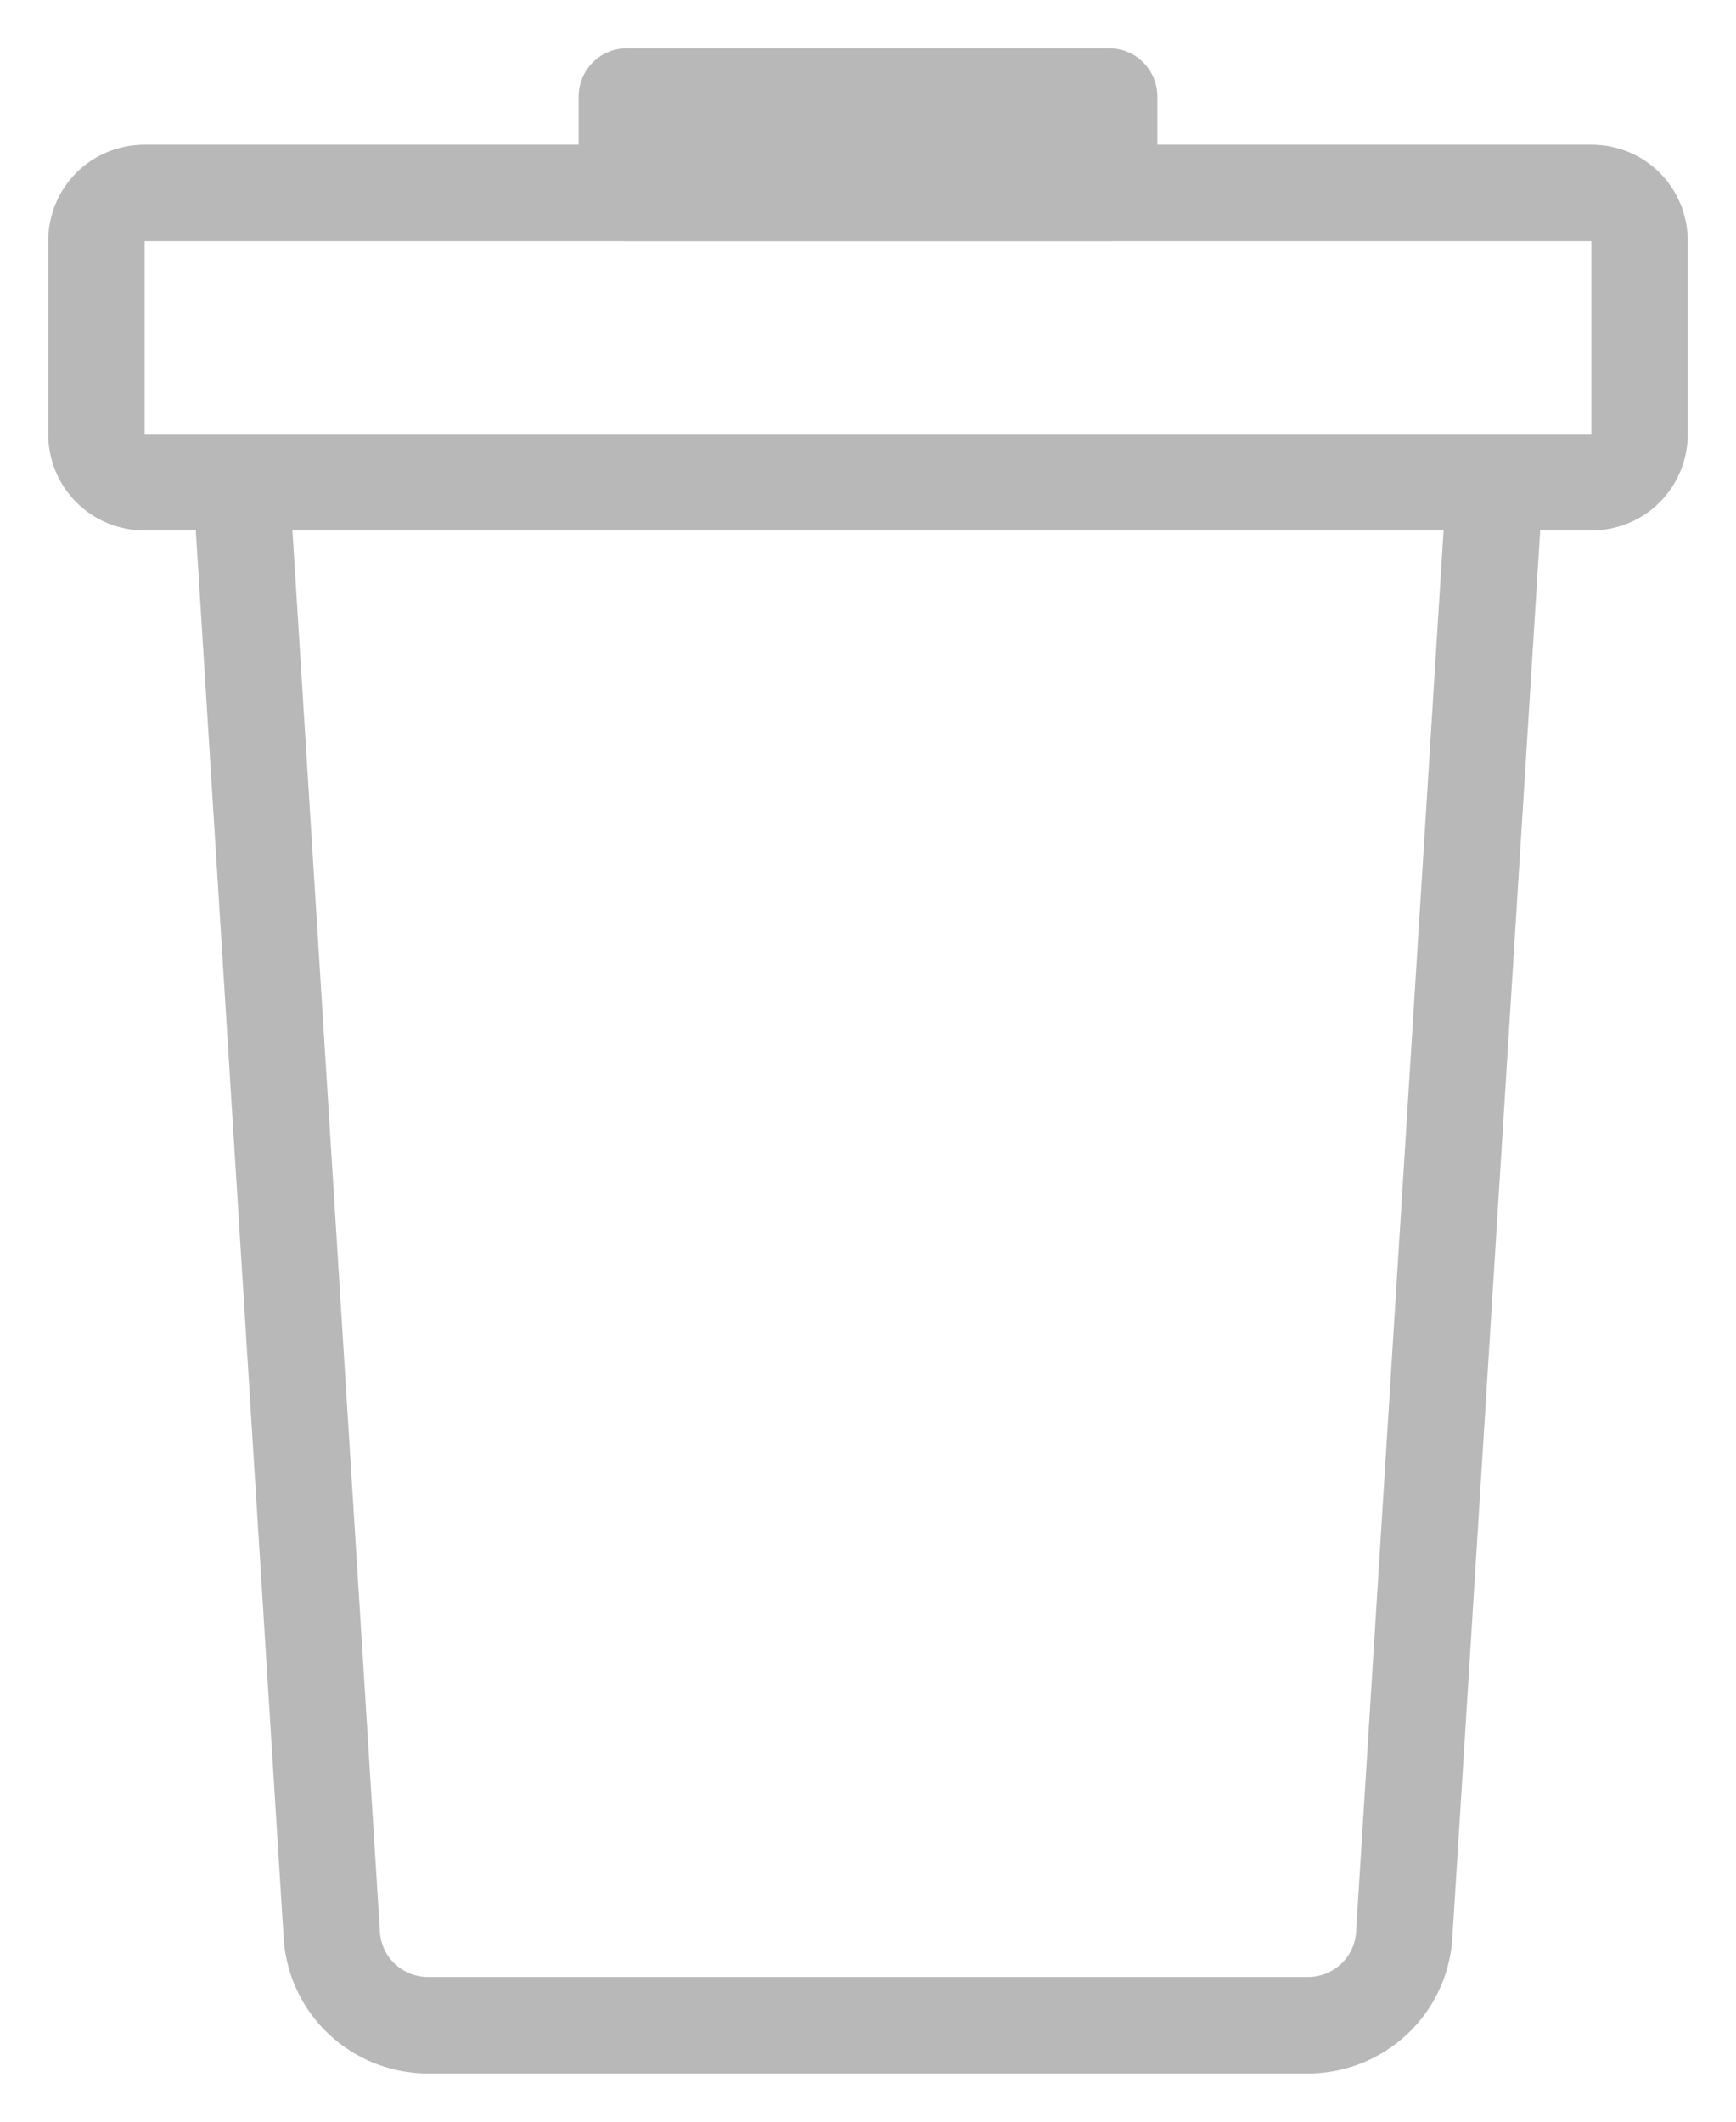 <svg width="18" height="22" viewBox="0 0 18 22" fill="none" xmlns="http://www.w3.org/2000/svg">
<path fill-rule="evenodd" clip-rule="evenodd" d="M13.56 21H4.44C3.91 21 3.47 20.59 3.44 20.06L2.5 5H15.5L14.56 20.06C14.53 20.59 14.09 21 13.56 21Z" stroke="#B8B8B8" stroke-miterlimit="10" stroke-linecap="round" stroke-linejoin="round"/>
<path d="M11.5 1H6.5V2H11.5V1Z" stroke="#B8B8B8" stroke-miterlimit="10" stroke-linecap="round" stroke-linejoin="round"/>
<path fill-rule="evenodd" clip-rule="evenodd" d="M16.5 5H1.5C1.22 5 1 4.78 1 4.5V2.5C1 2.22 1.22 2 1.5 2H16.5C16.78 2 17 2.22 17 2.5V4.5C17 4.78 16.78 5 16.5 5Z" stroke="#B8B8B8" stroke-miterlimit="10" stroke-linecap="round" stroke-linejoin="round"/>
</svg>

